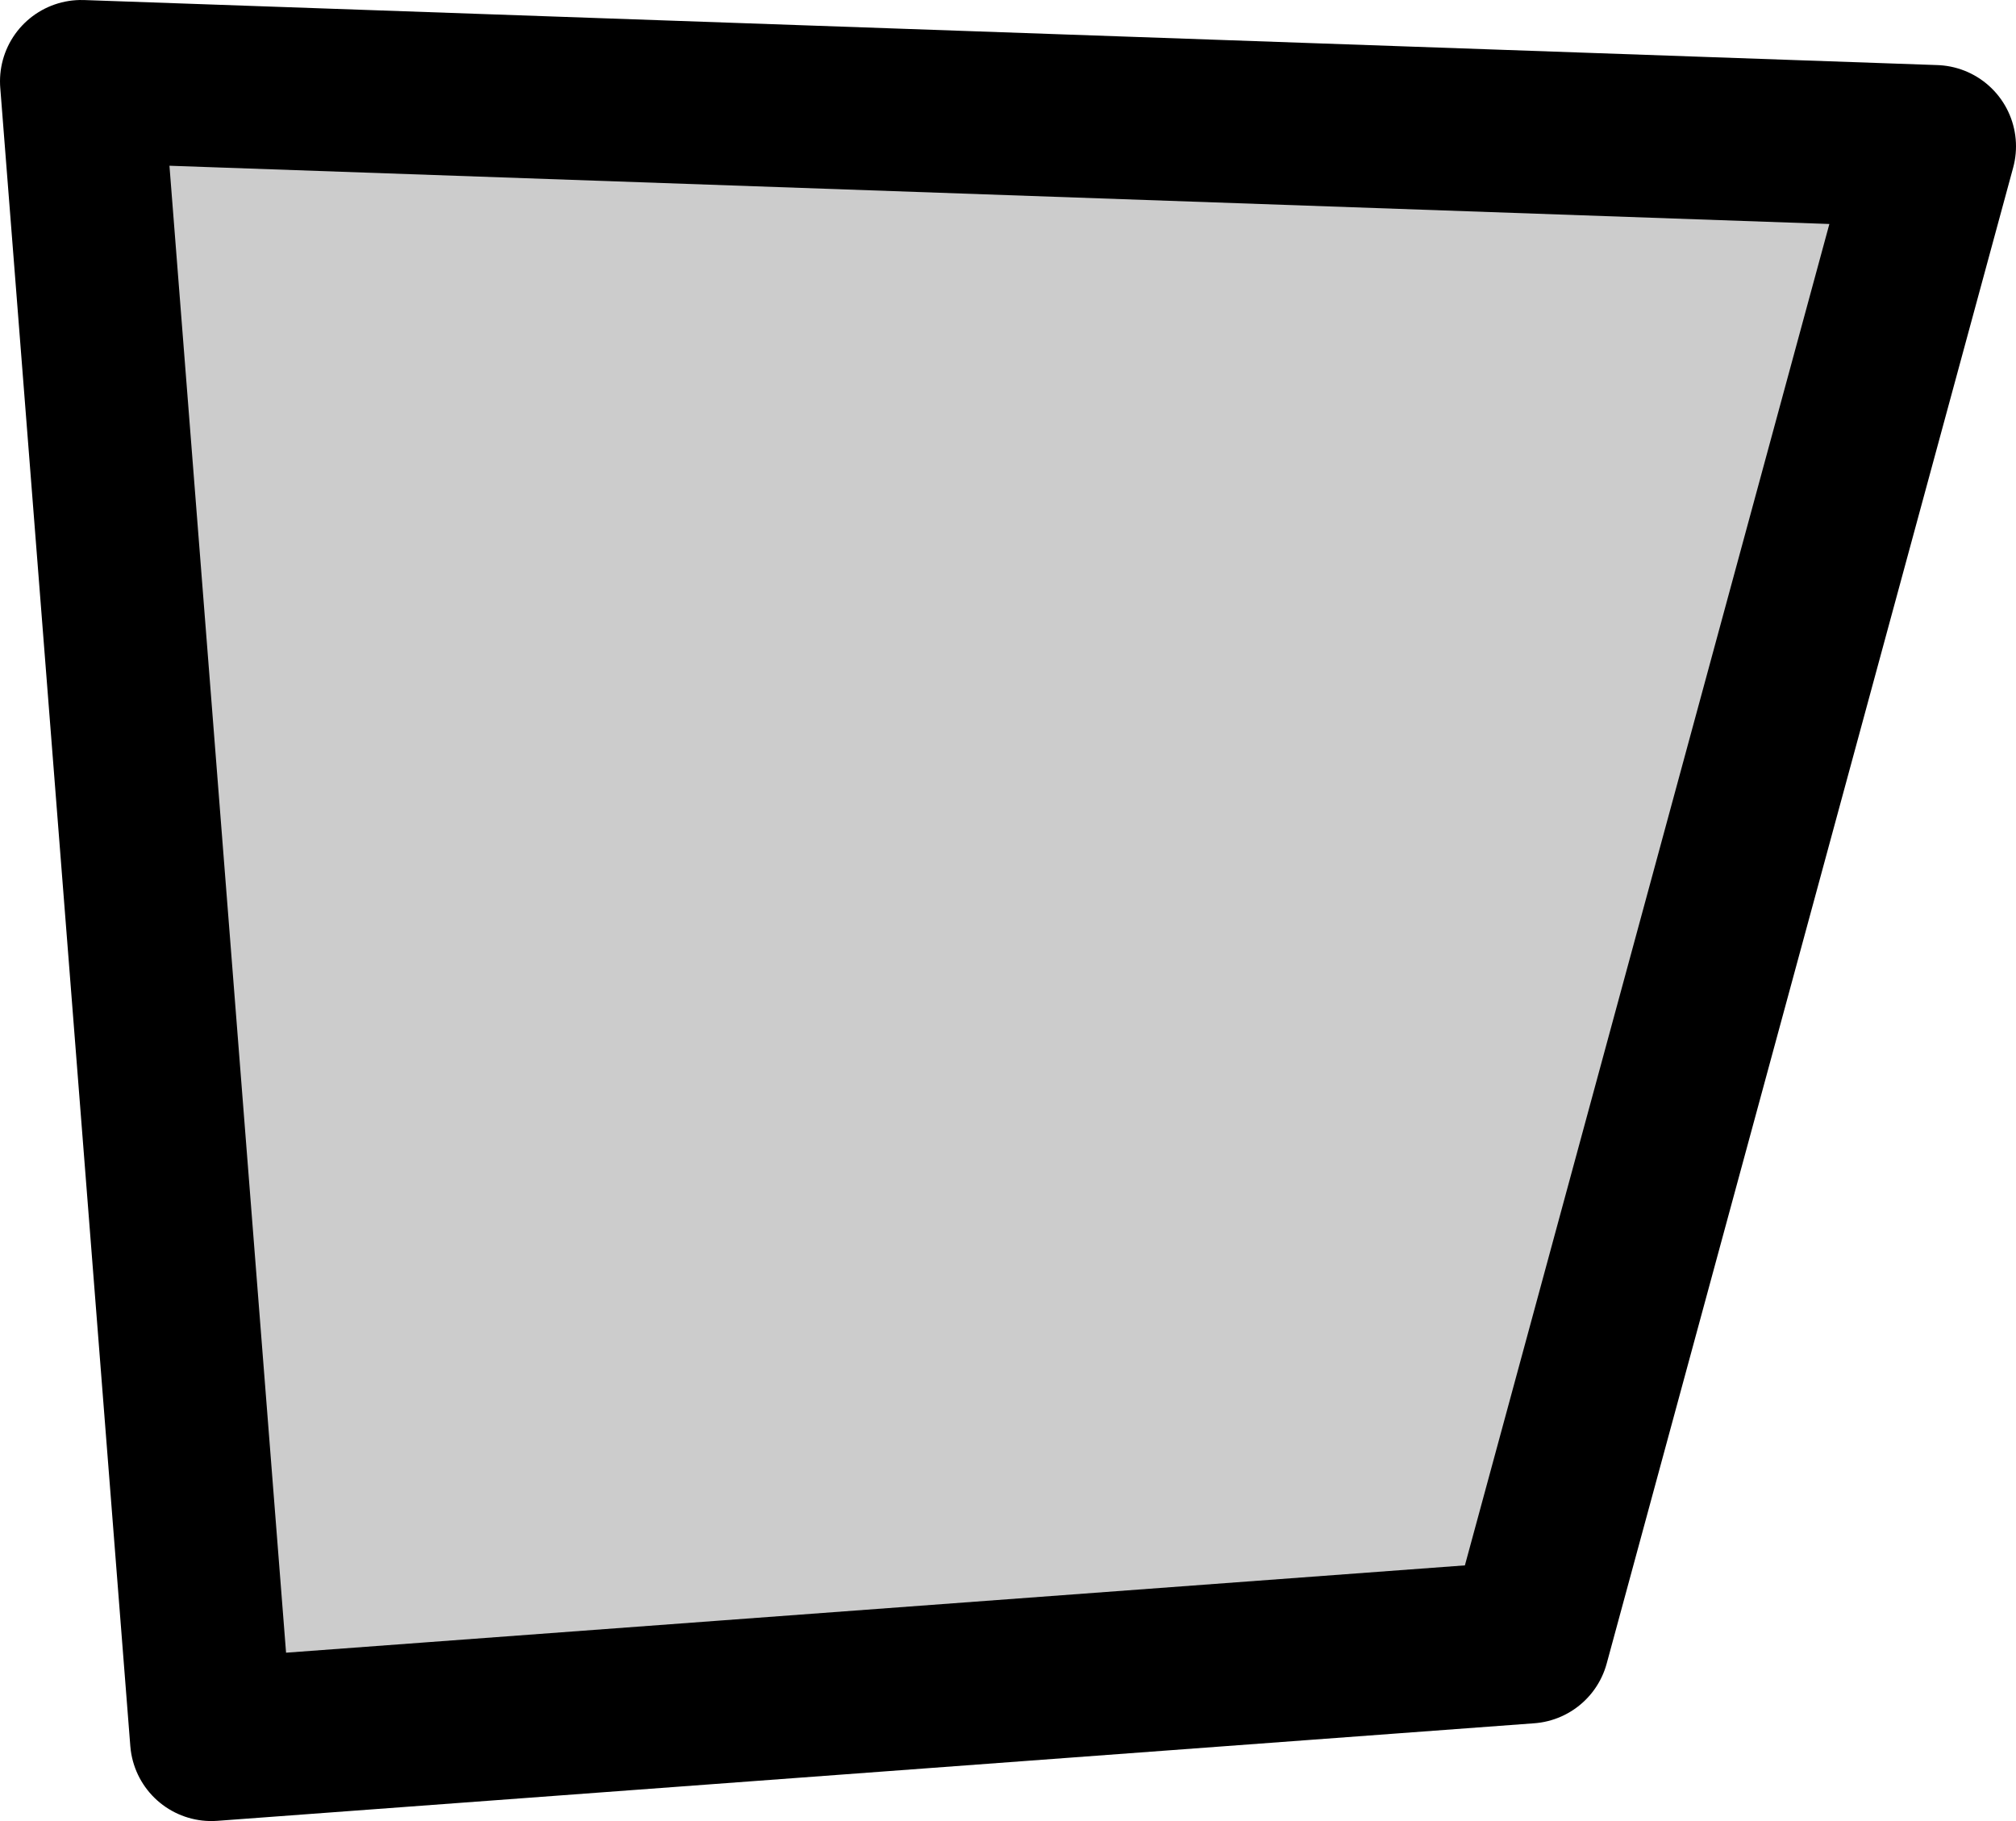 <?xml version="1.0" encoding="UTF-8" standalone="no"?>
<svg xmlns:xlink="http://www.w3.org/1999/xlink" height="11.2px" width="12.4px" xmlns="http://www.w3.org/2000/svg">
  <g transform="matrix(1.0, 0.0, 0.0, 1.0, 6.05, 6.75)">
    <path d="M5.85 -5.85 L3.35 3.35 -4.75 3.95 -5.55 -6.25 5.85 -5.85" fill="#cccccc" fill-rule="evenodd" stroke="none"/>
    <path d="M5.85 -5.85 L3.35 3.35 -4.75 3.95 -5.55 -6.25 5.85 -5.85 Z" fill="none" stroke="#000000" stroke-linecap="round" stroke-linejoin="round" stroke-width="1.0"/>
  </g>
</svg>
